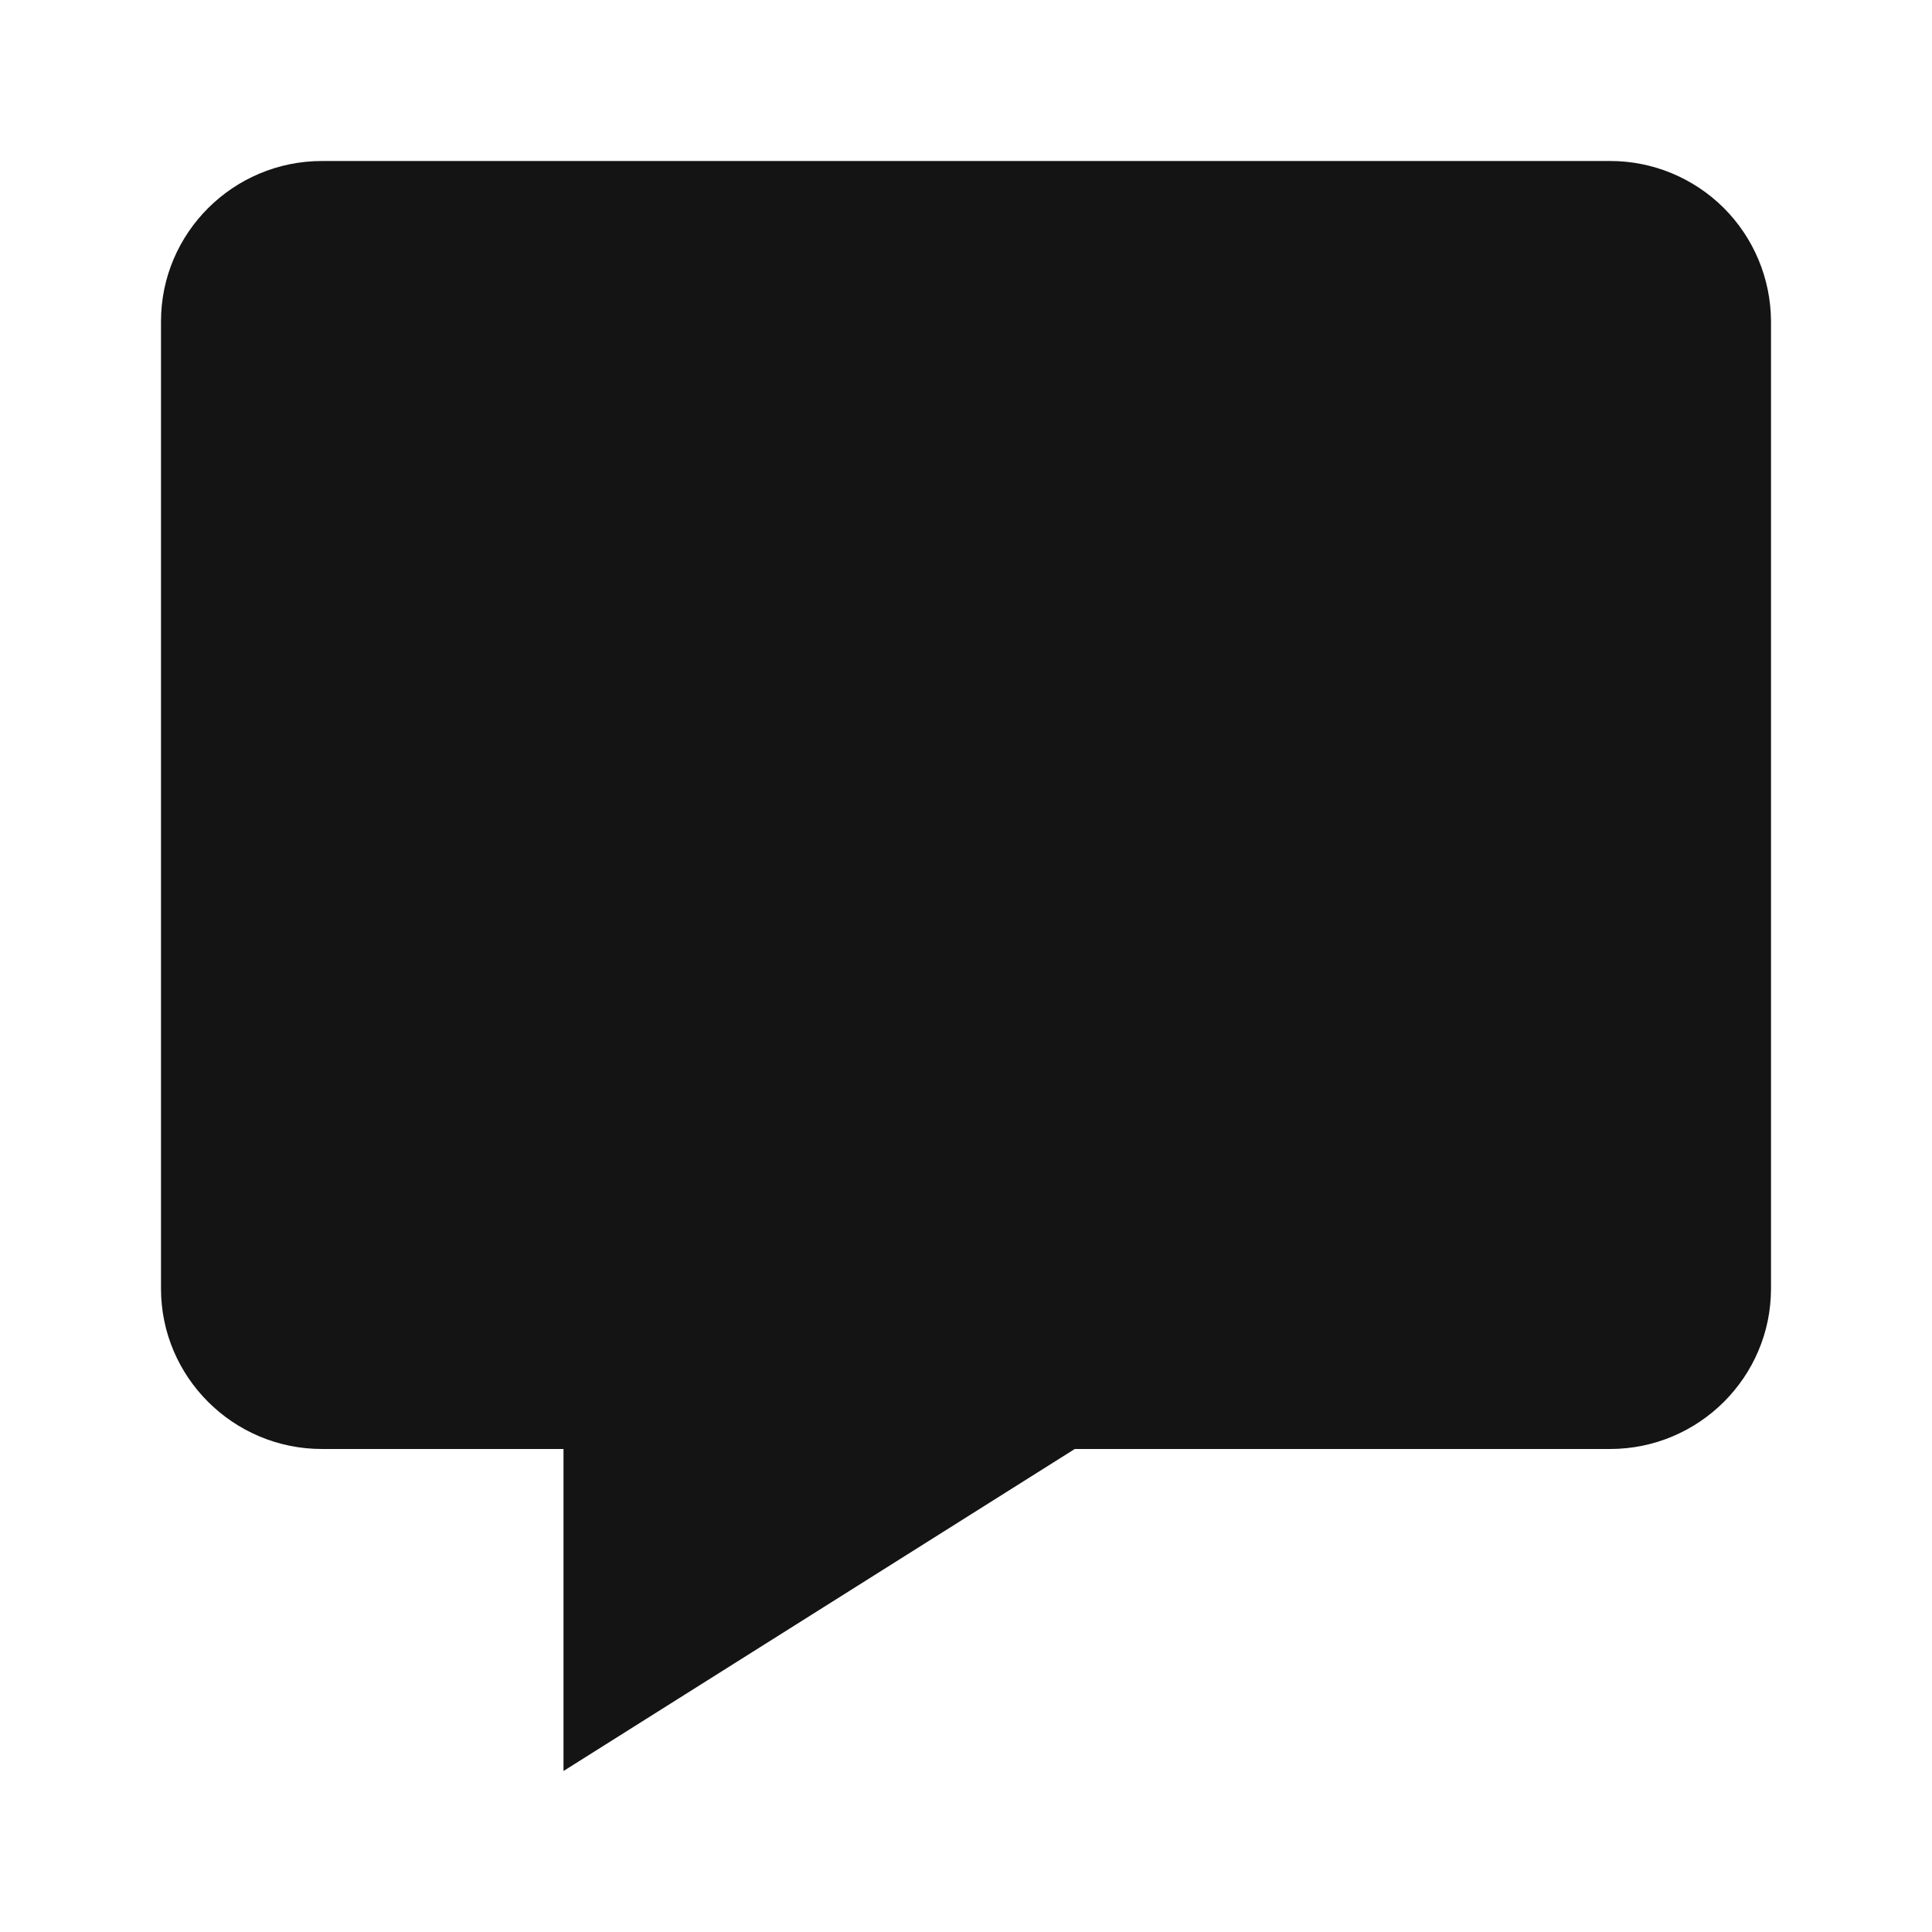 <svg width="24" height="24" viewBox="0 0 24 24" fill="none" xmlns="http://www.w3.org/2000/svg">
<path d="M20 2H4C2.897 2 2 2.894 2 3.992V16.008C2 17.106 2.897 18 4 18H7V22L13.351 18H20C21.103 18 22 17.106 22 16.008V3.992C21.998 3.463 21.787 2.956 21.412 2.582C21.037 2.209 20.529 1.999 20 2Z" fill="#141414"/>
</svg>
